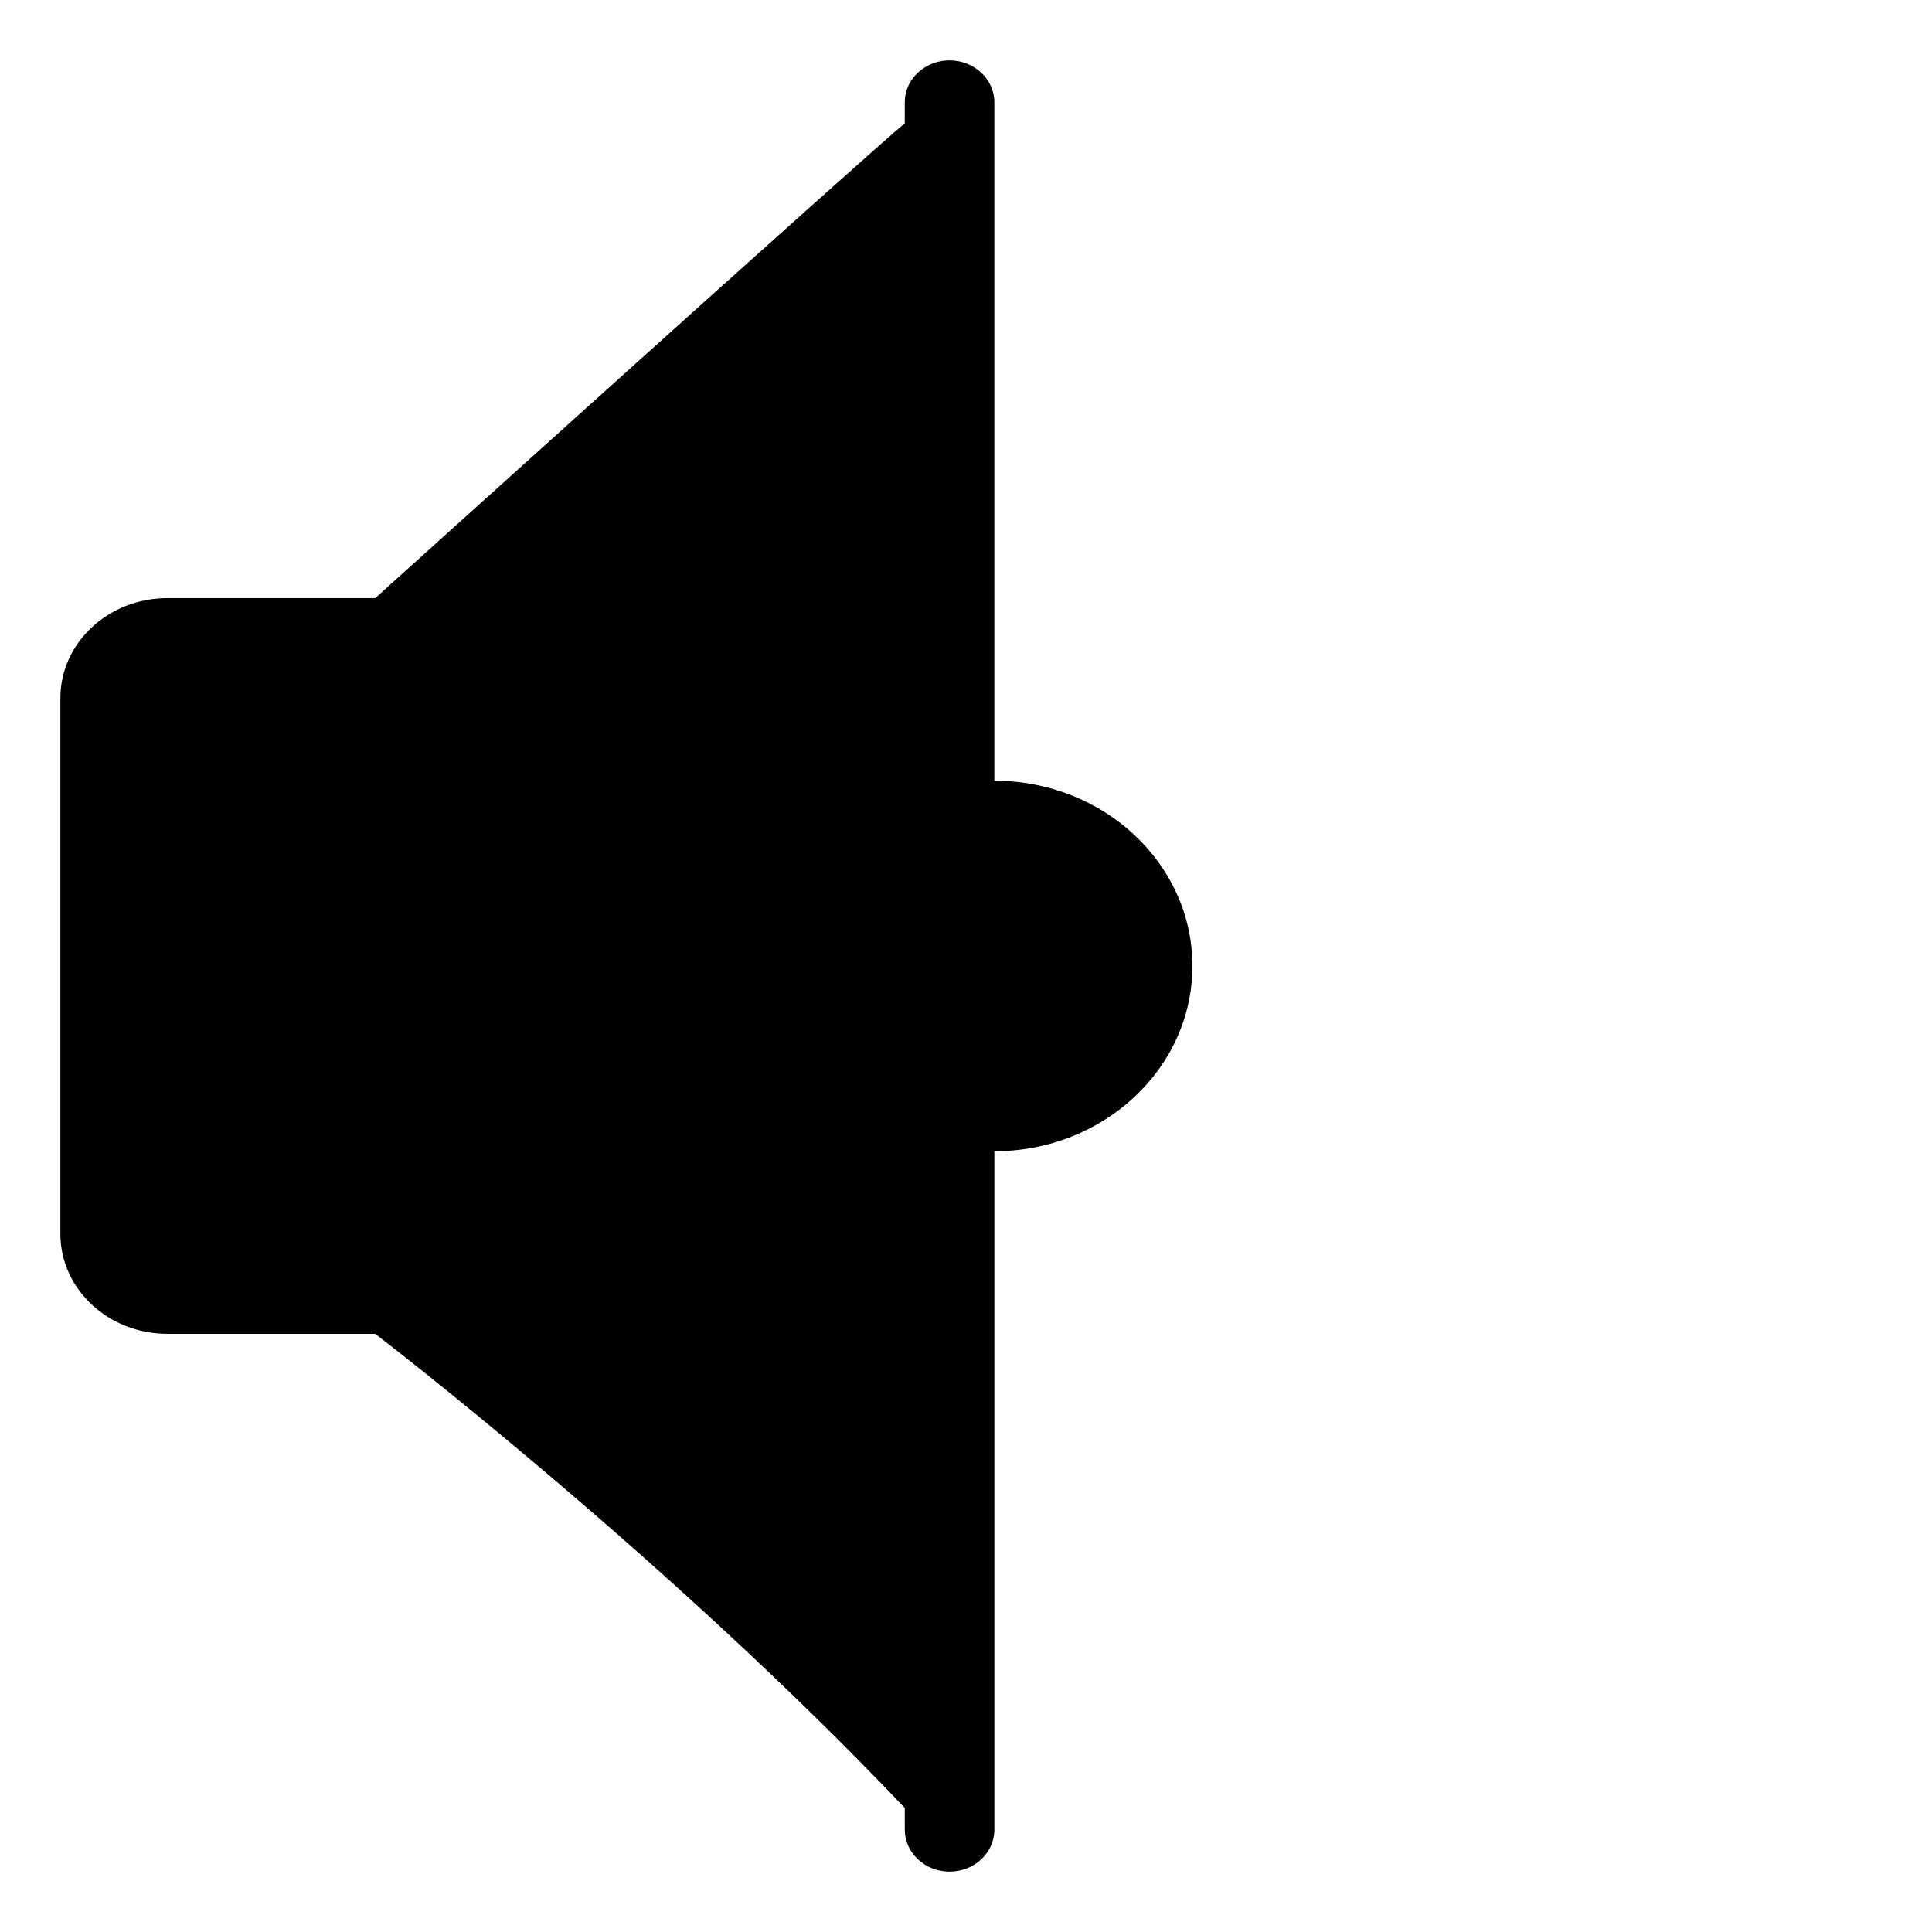 <svg xmlns="http://www.w3.org/2000/svg" viewBox="0 0 64 64" enable-background="new 0 0 64 64">
    <title>speaker low volume</title><path d="m39.5 32c0-3.391-2.938-6.138-6.561-6.138v-22.474c0-.767-.665-1.388-1.485-1.388-.818 0-1.483.621-1.483 1.388v.697c-1.083.879-17.54 15.728-17.54 15.728h-6.886c-1.958 0-3.545 1.483-3.545 3.315v17.741c0 1.833 1.587 3.316 3.545 3.316h6.887v.002c0 0 9.631 7.364 17.54 15.705v.718c0 .767.665 1.39 1.483 1.39.82 0 1.485-.623 1.485-1.39v-22.474c3.623 0 6.56-2.748 6.56-6.136"/></svg>